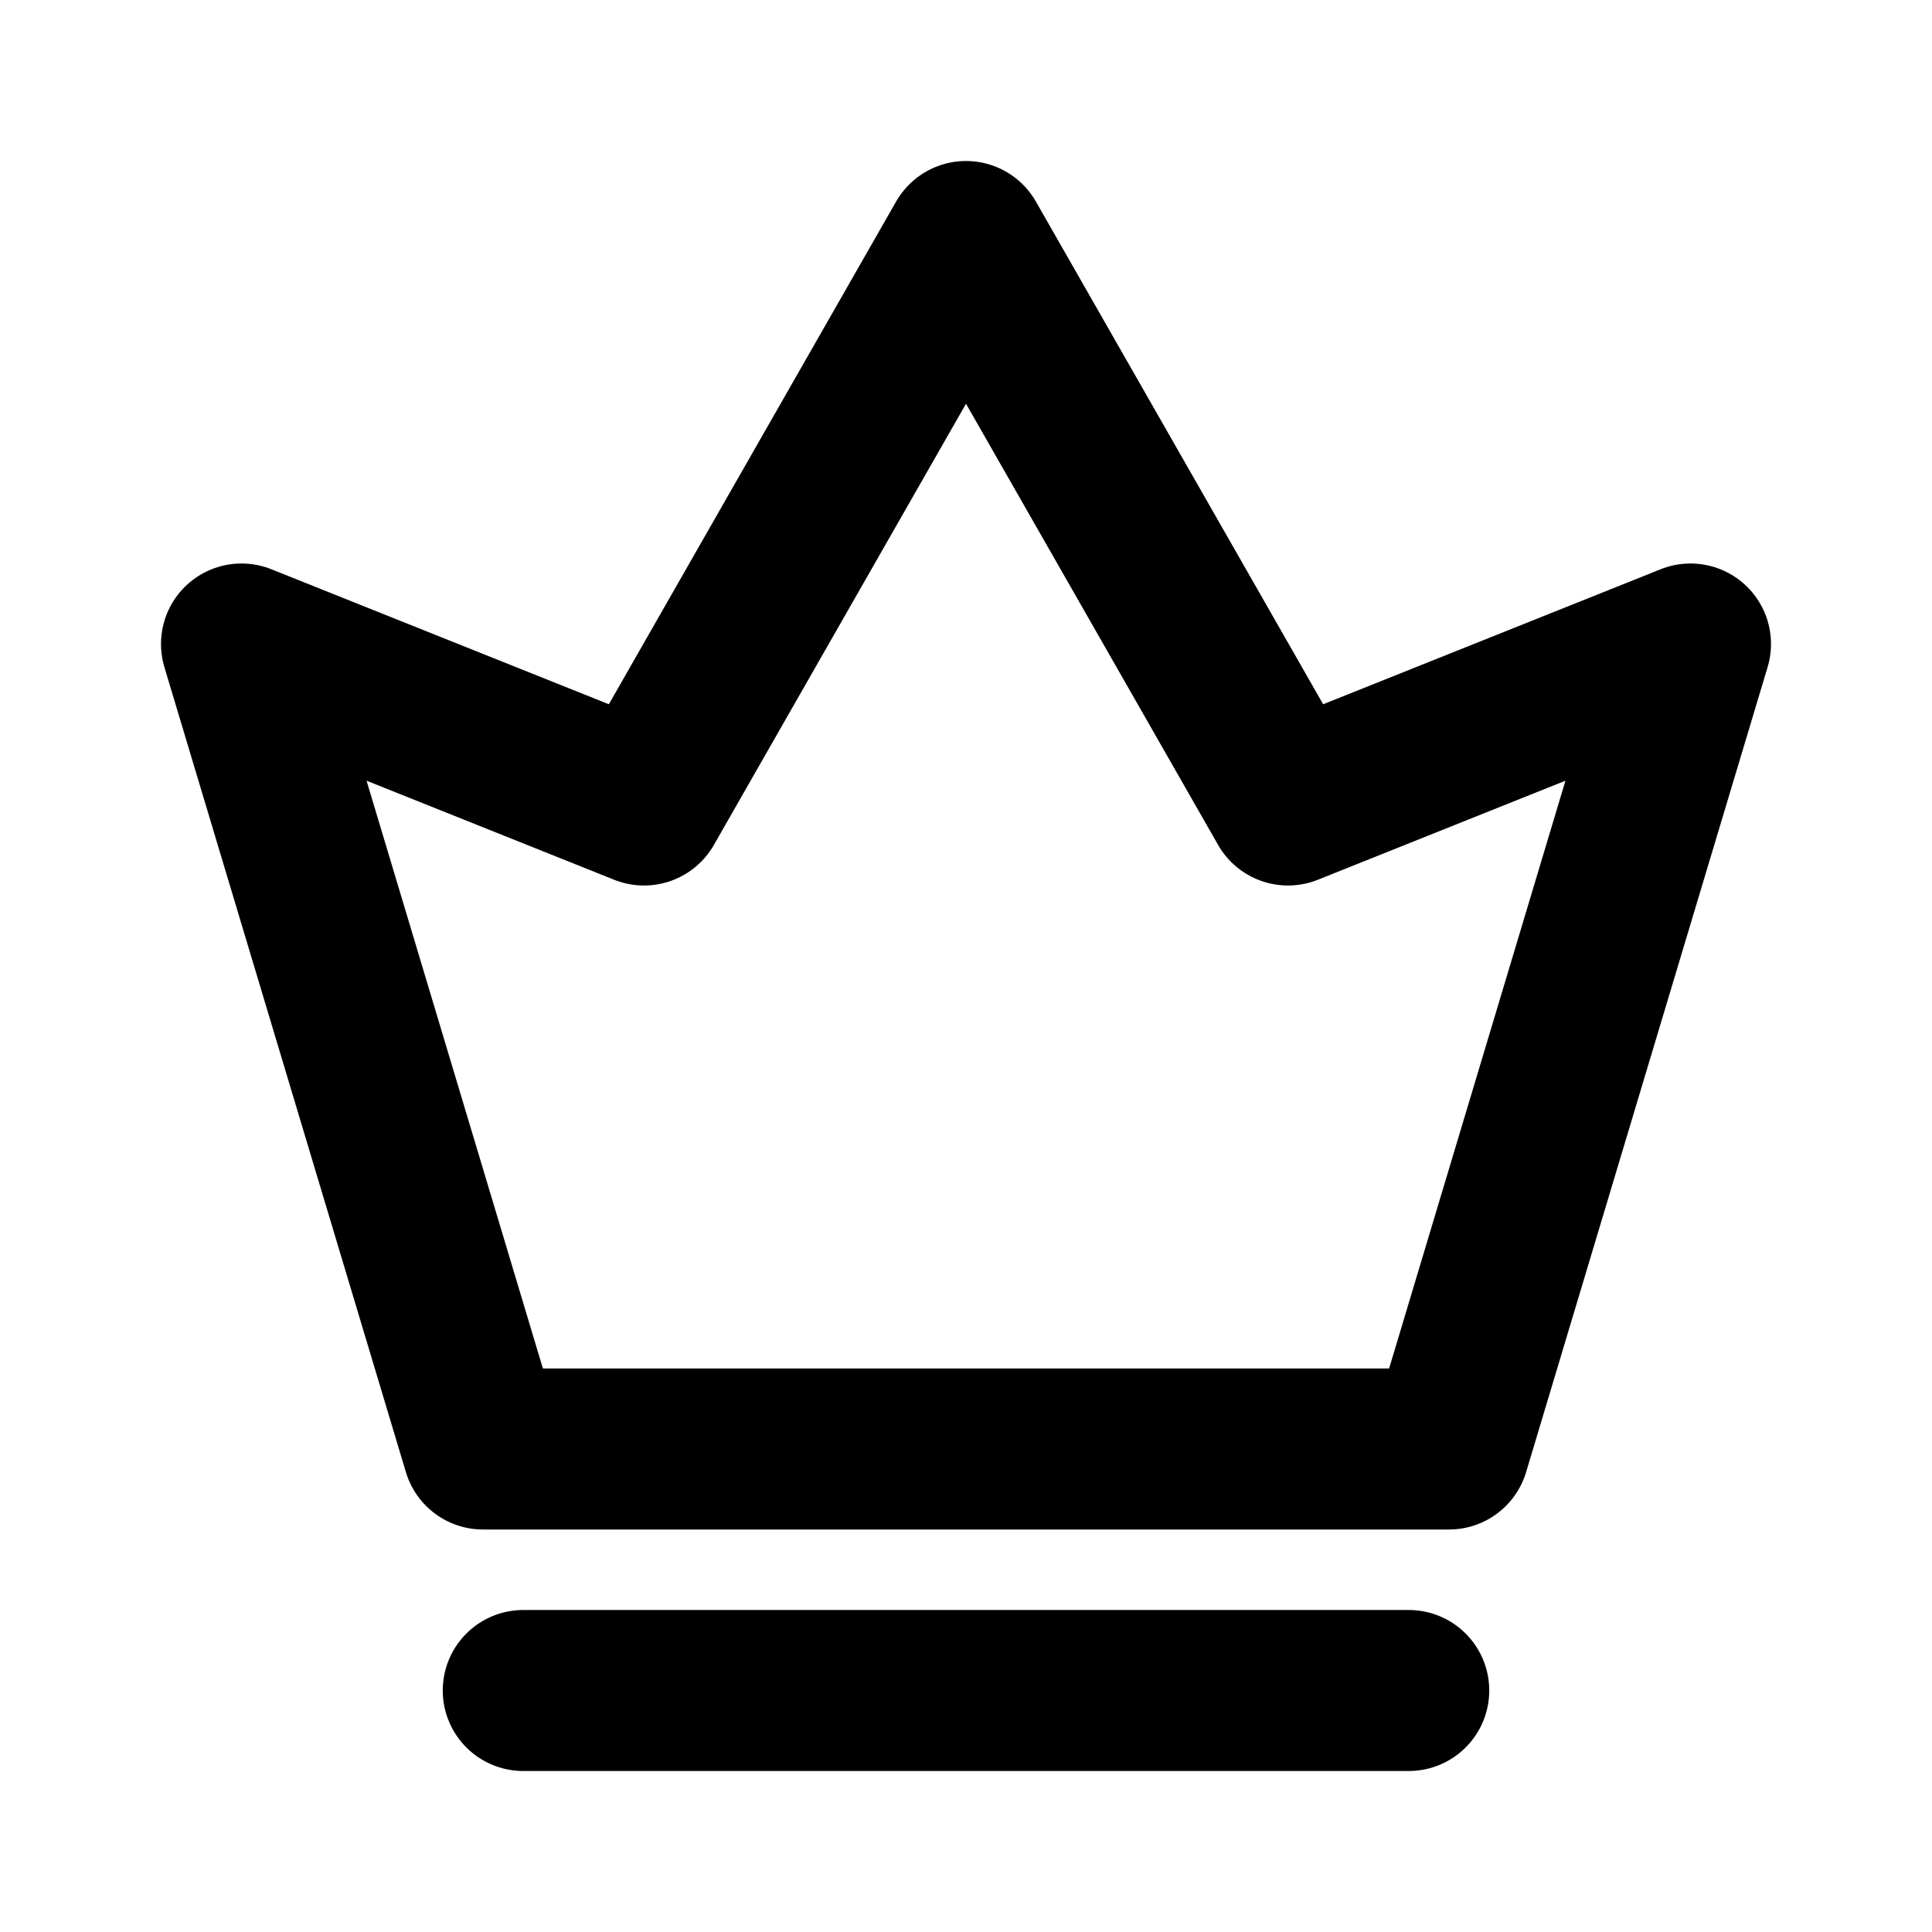 <svg width="24" height="24" viewBox="0 0 24 24" fill="none" xmlns="http://www.w3.org/2000/svg">
<path d="M6.5 21H17.5M12 3L8 10L3 8L6 18H18L21 8L16 10L12 3Z" stroke="black" stroke-width="2" stroke-linecap="round" stroke-linejoin="round"/>
</svg>
